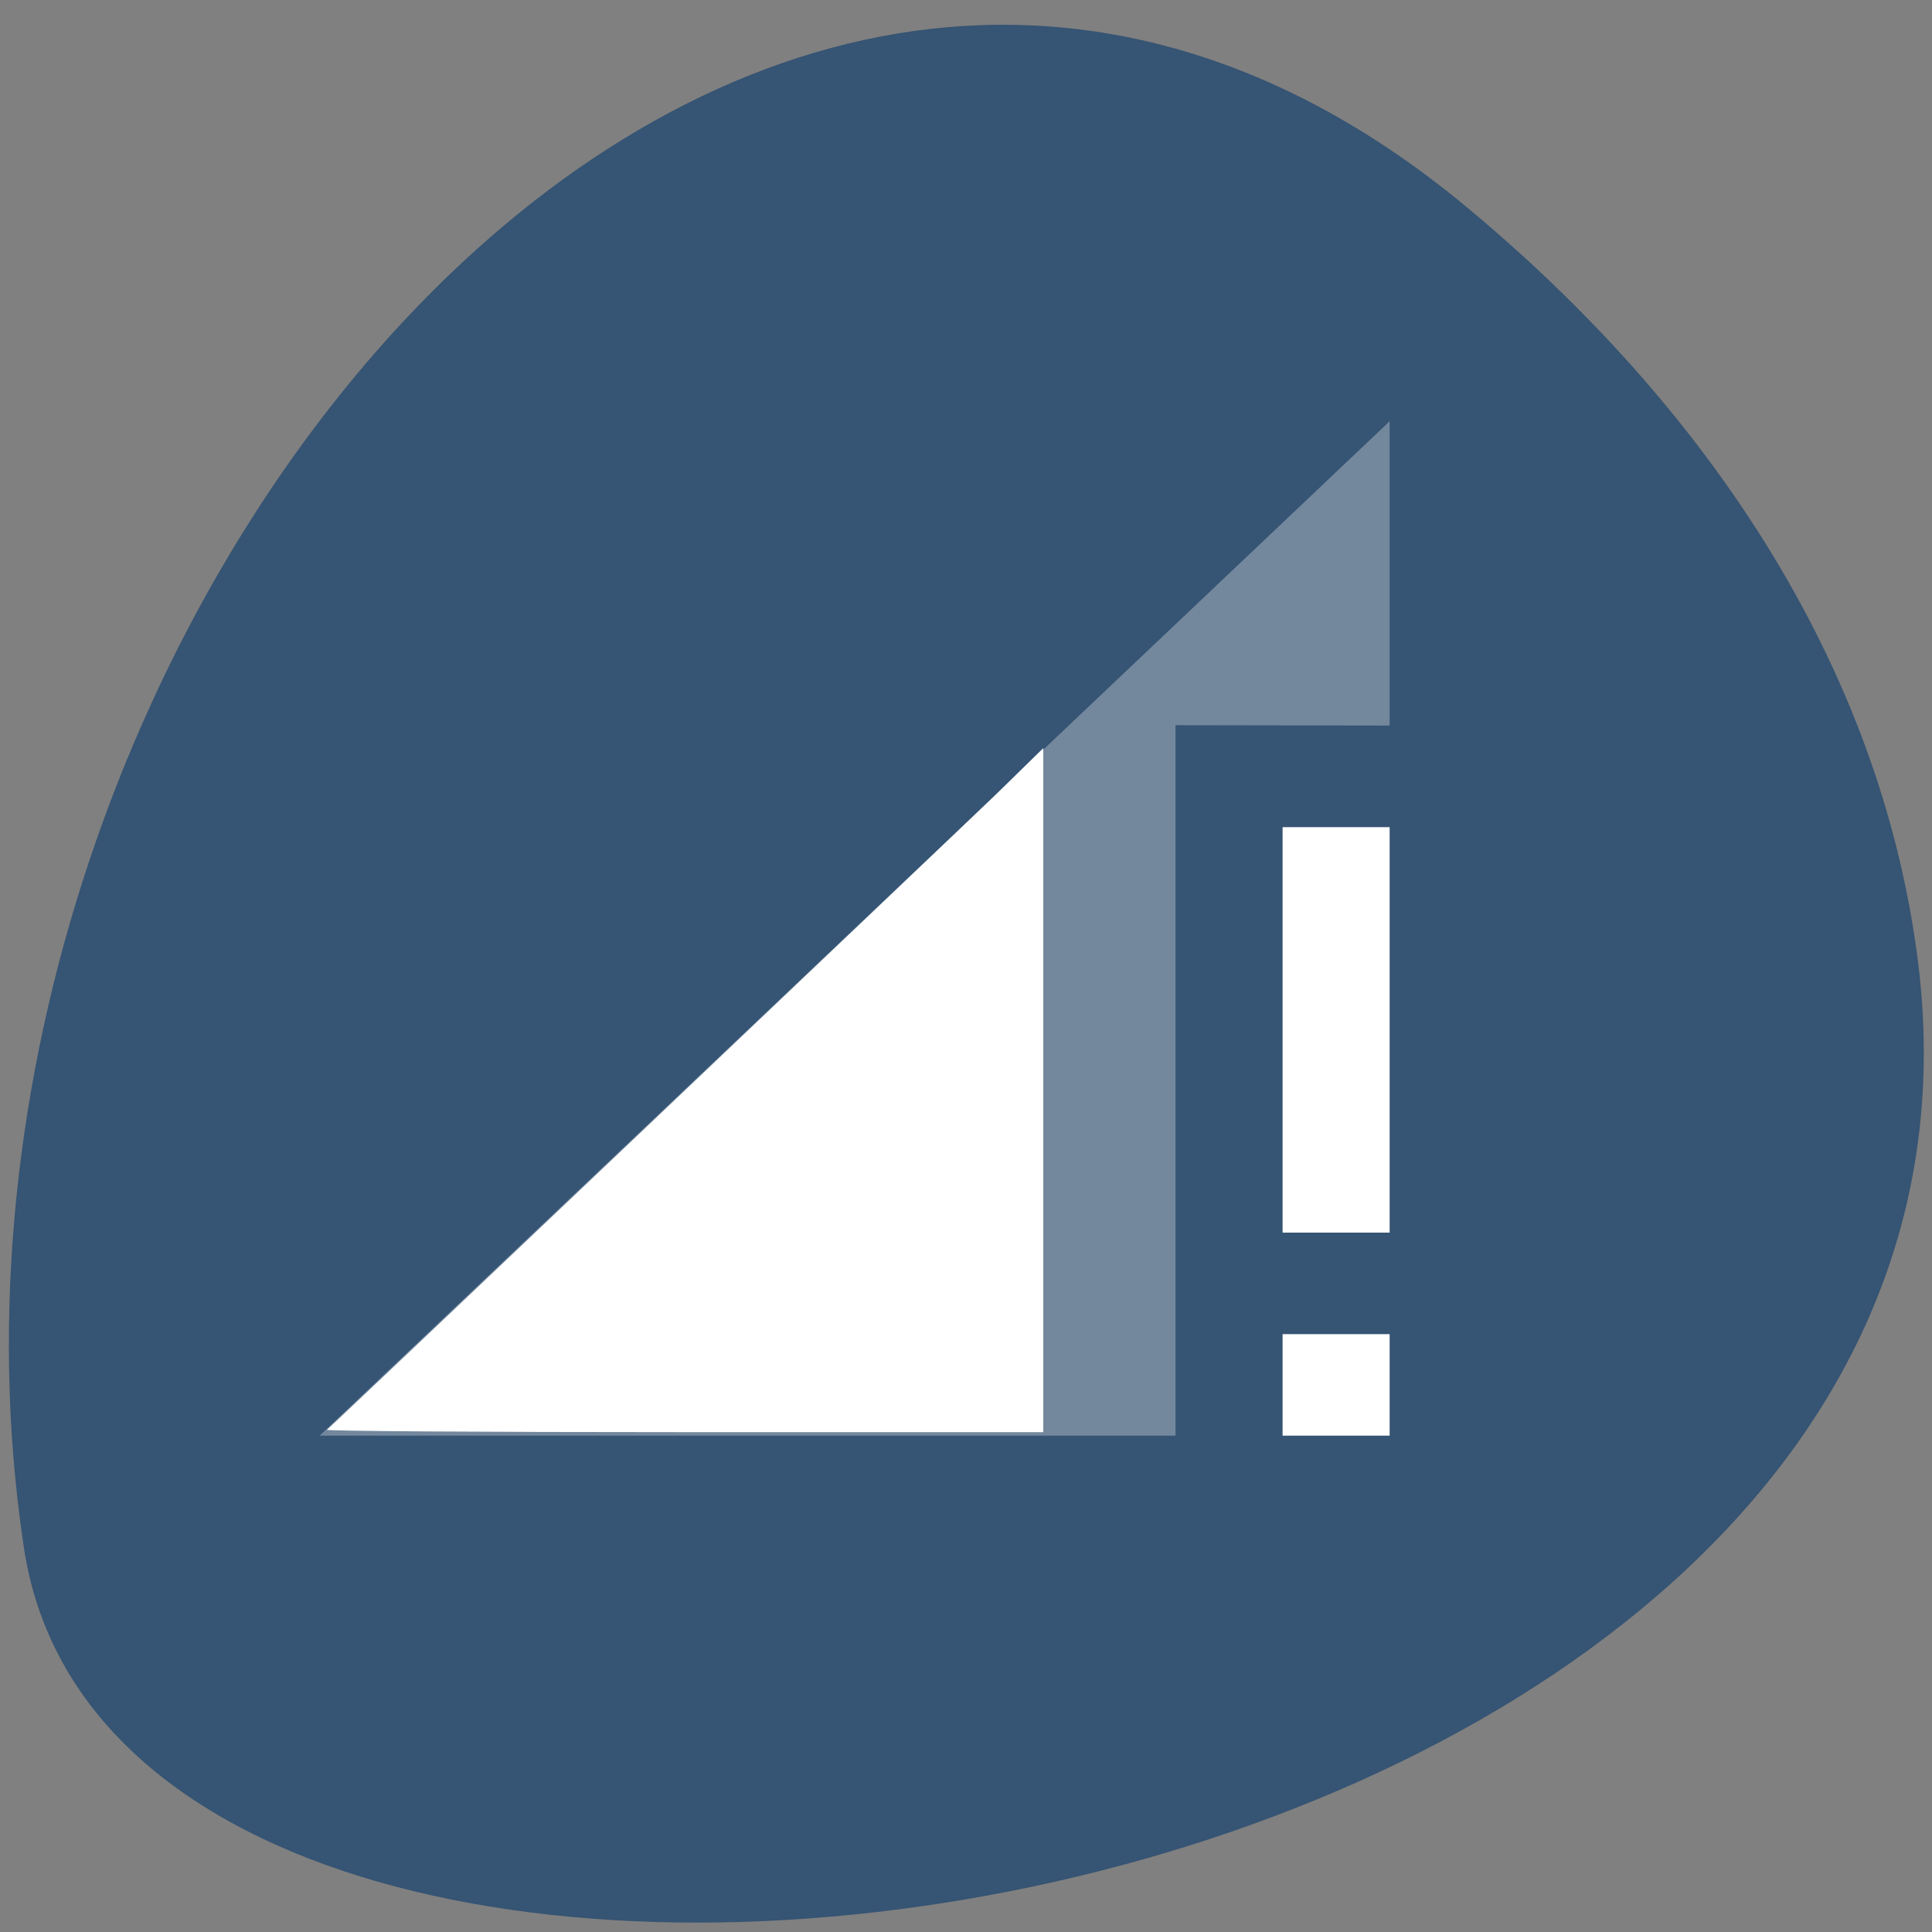 <svg xmlns="http://www.w3.org/2000/svg" viewBox="0 0 22 22"><rect x="0" y="0" width="22" height="22" fill="#808080" stroke="none"/><path d="m 16.707 2.363 c -8.309 -6.914 -17.992 4.75 -16.441 15.219 c 1.098 7.809 23.04 4.668 21.57 -6.668 c -0.438 -3.371 -2.418 -6.297 -5.129 -8.551" fill="#365473"/><g fill="#fff"><path d="m 15.824 8.262 v -3.465 l -12.184 11.551 h 9.746 v -8.09" fill-opacity="0.302"/><path d="m 14.605 16.348 h 1.219 v -1.156 h -1.219 m 0 -5.773 v 4.617 h 1.219 v -4.617"/><path d="m 3.723 16.281 c 0.078 -0.063 7.07 -6.707 7.602 -7.219 l 0.555 -0.543 v 7.789 h -4.094 c -2.254 0 -4.082 -0.012 -4.063 -0.027"/></g></svg>